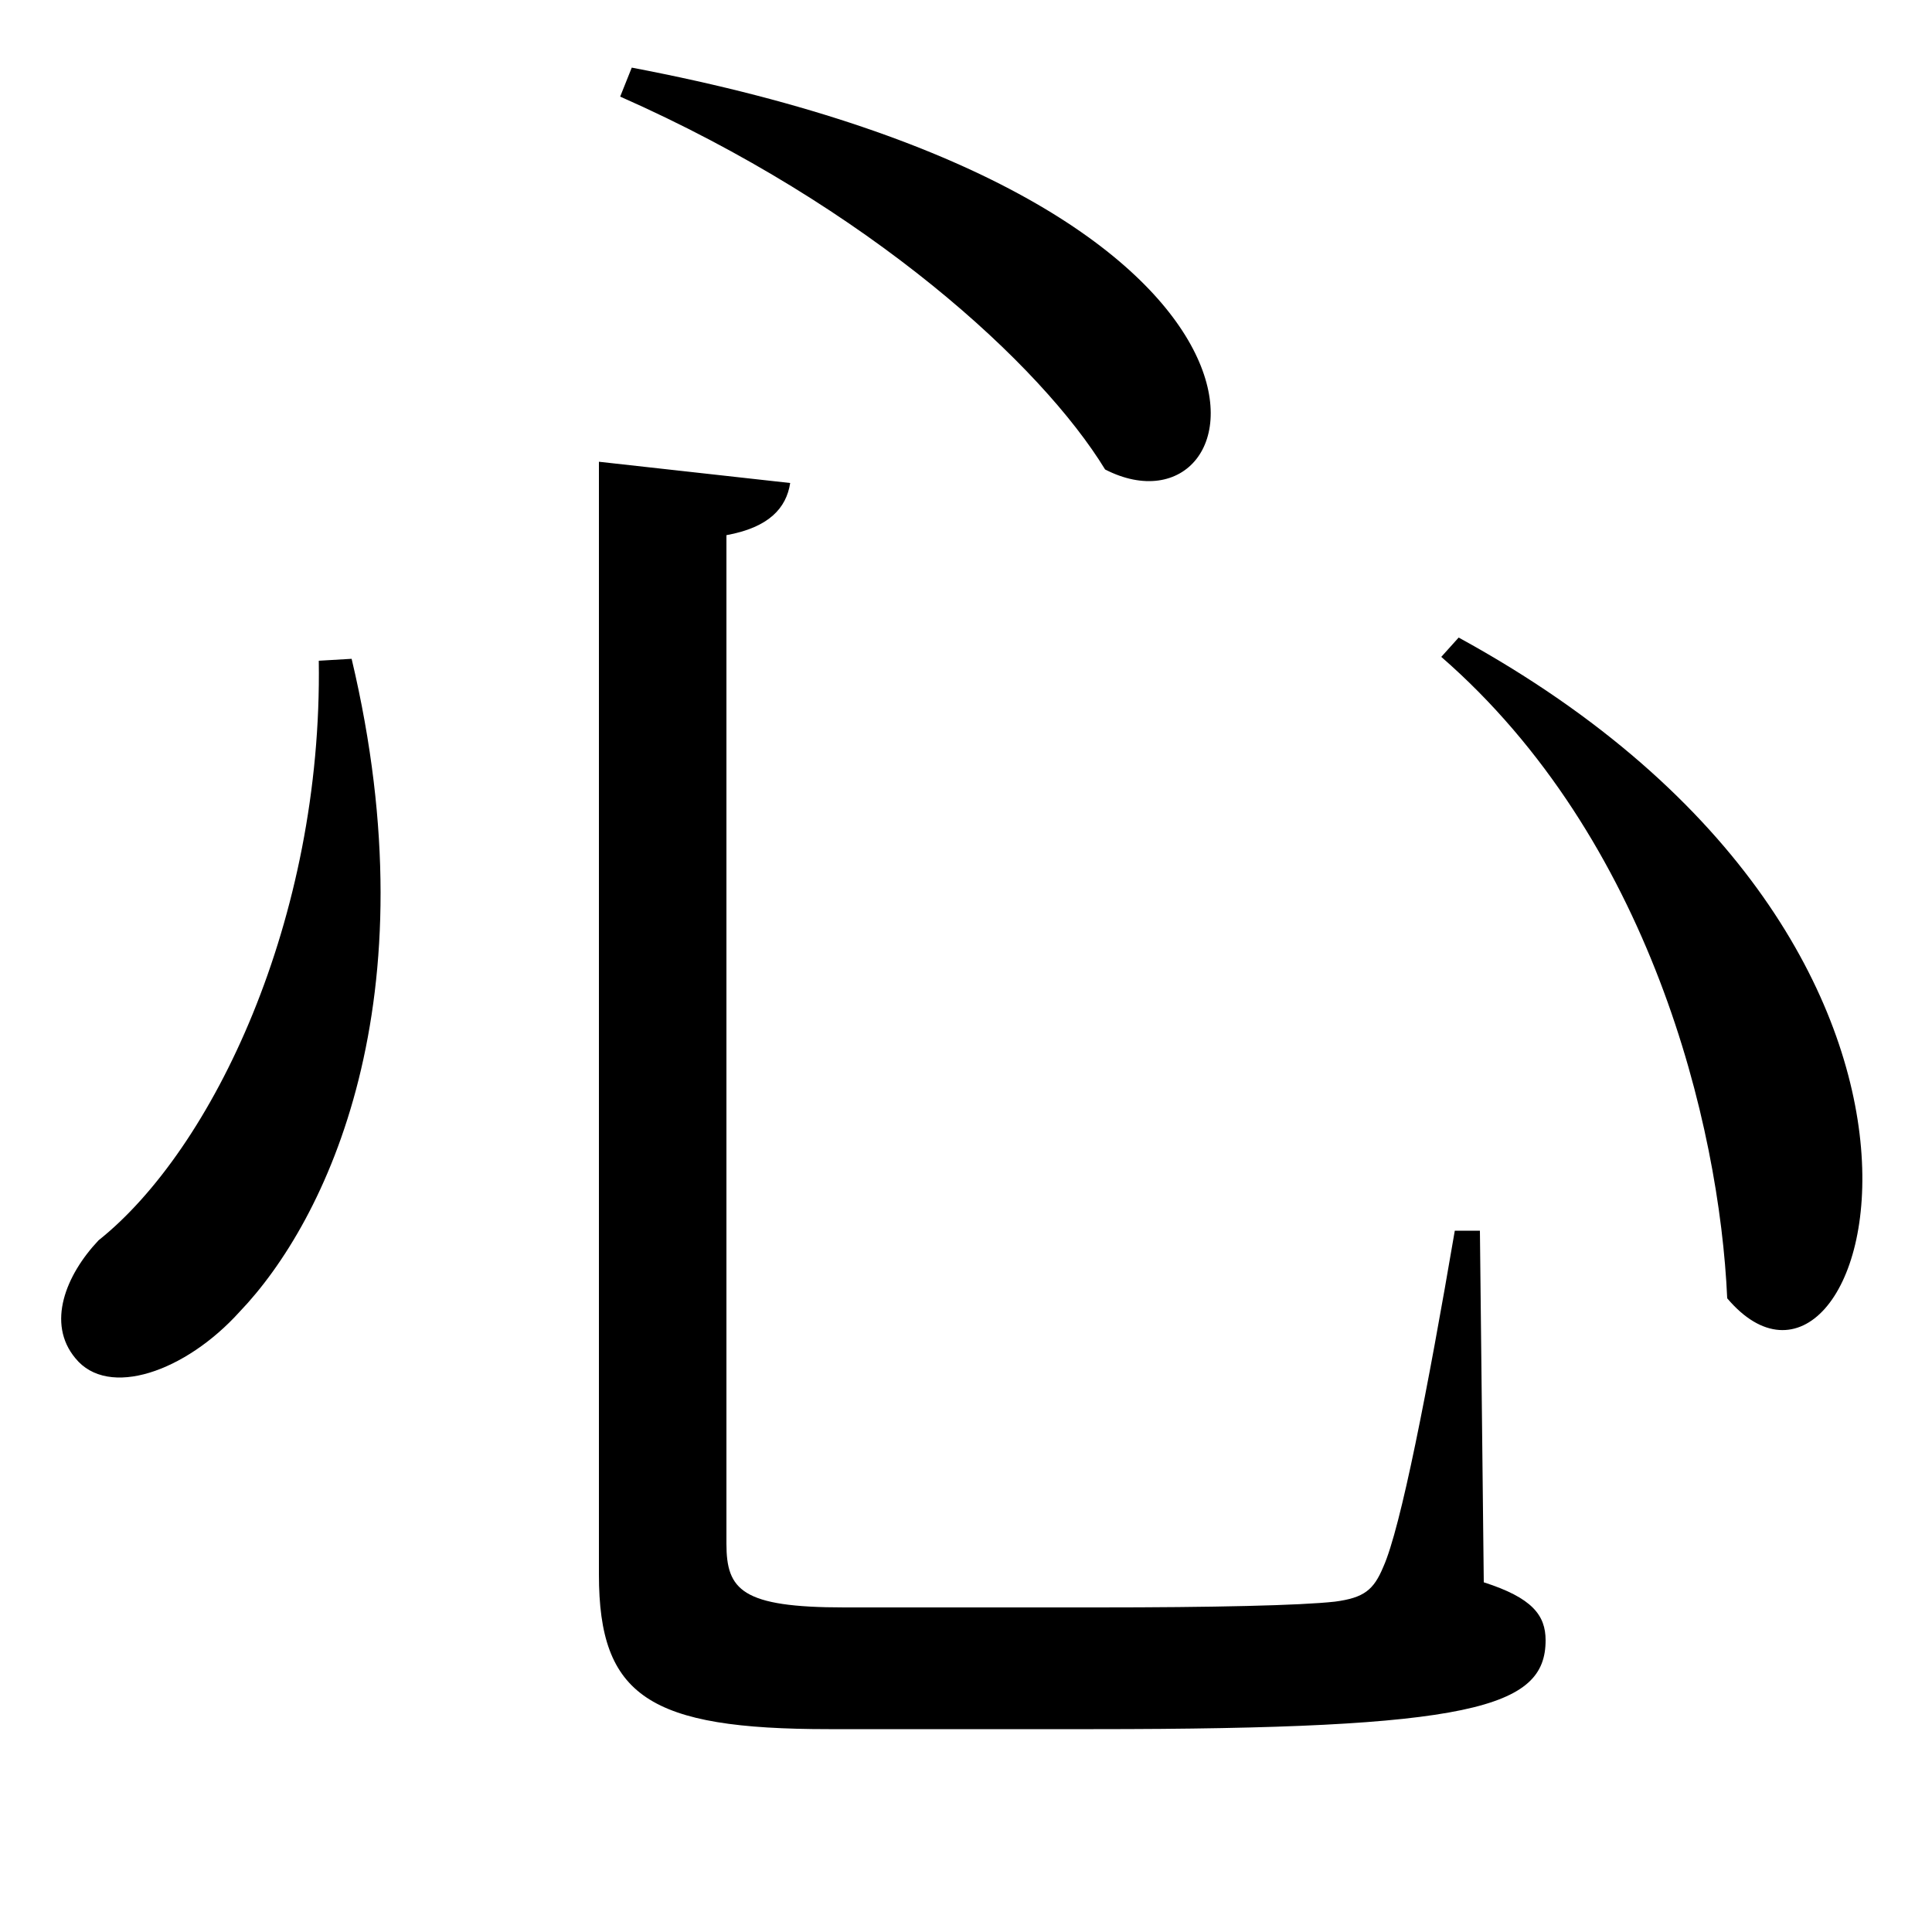 <svg xmlns="http://www.w3.org/2000/svg"
    viewBox="0 0 1000 1000">
  <!--
© 2017-2023 Adobe (http://www.adobe.com/).
Noto is a trademark of Google Inc.
This Font Software is licensed under the SIL Open Font License, Version 1.1. This Font Software is distributed on an "AS IS" BASIS, WITHOUT WARRANTIES OR CONDITIONS OF ANY KIND, either express or implied. See the SIL Open Font License for the specific language, permissions and limitations governing your use of this Font Software.
http://scripts.sil.org/OFL
  -->
<path d="M165 342C167 476 110 595 51 642 34 660 24 685 39 703 56 724 96 710 124 679 169 632 224 518 182 341ZM327 35L321 50C450 107 539 189 572 243 652 284 695 105 327 35ZM755 330L746 340C854 434 890 582 894 672 966 757 1053 493 755 330ZM310 239L310 815C310 878 336 895 429 895L566 895C762 895 800 884 800 849 800 836 793 827 768 819L766 637 753 637C739 719 725 791 716 811 711 823 706 827 691 829 673 831 628 832 568 832L437 832C384 832 376 823 376 799L376 277C398 273 407 263 409 250Z"/>
</svg>